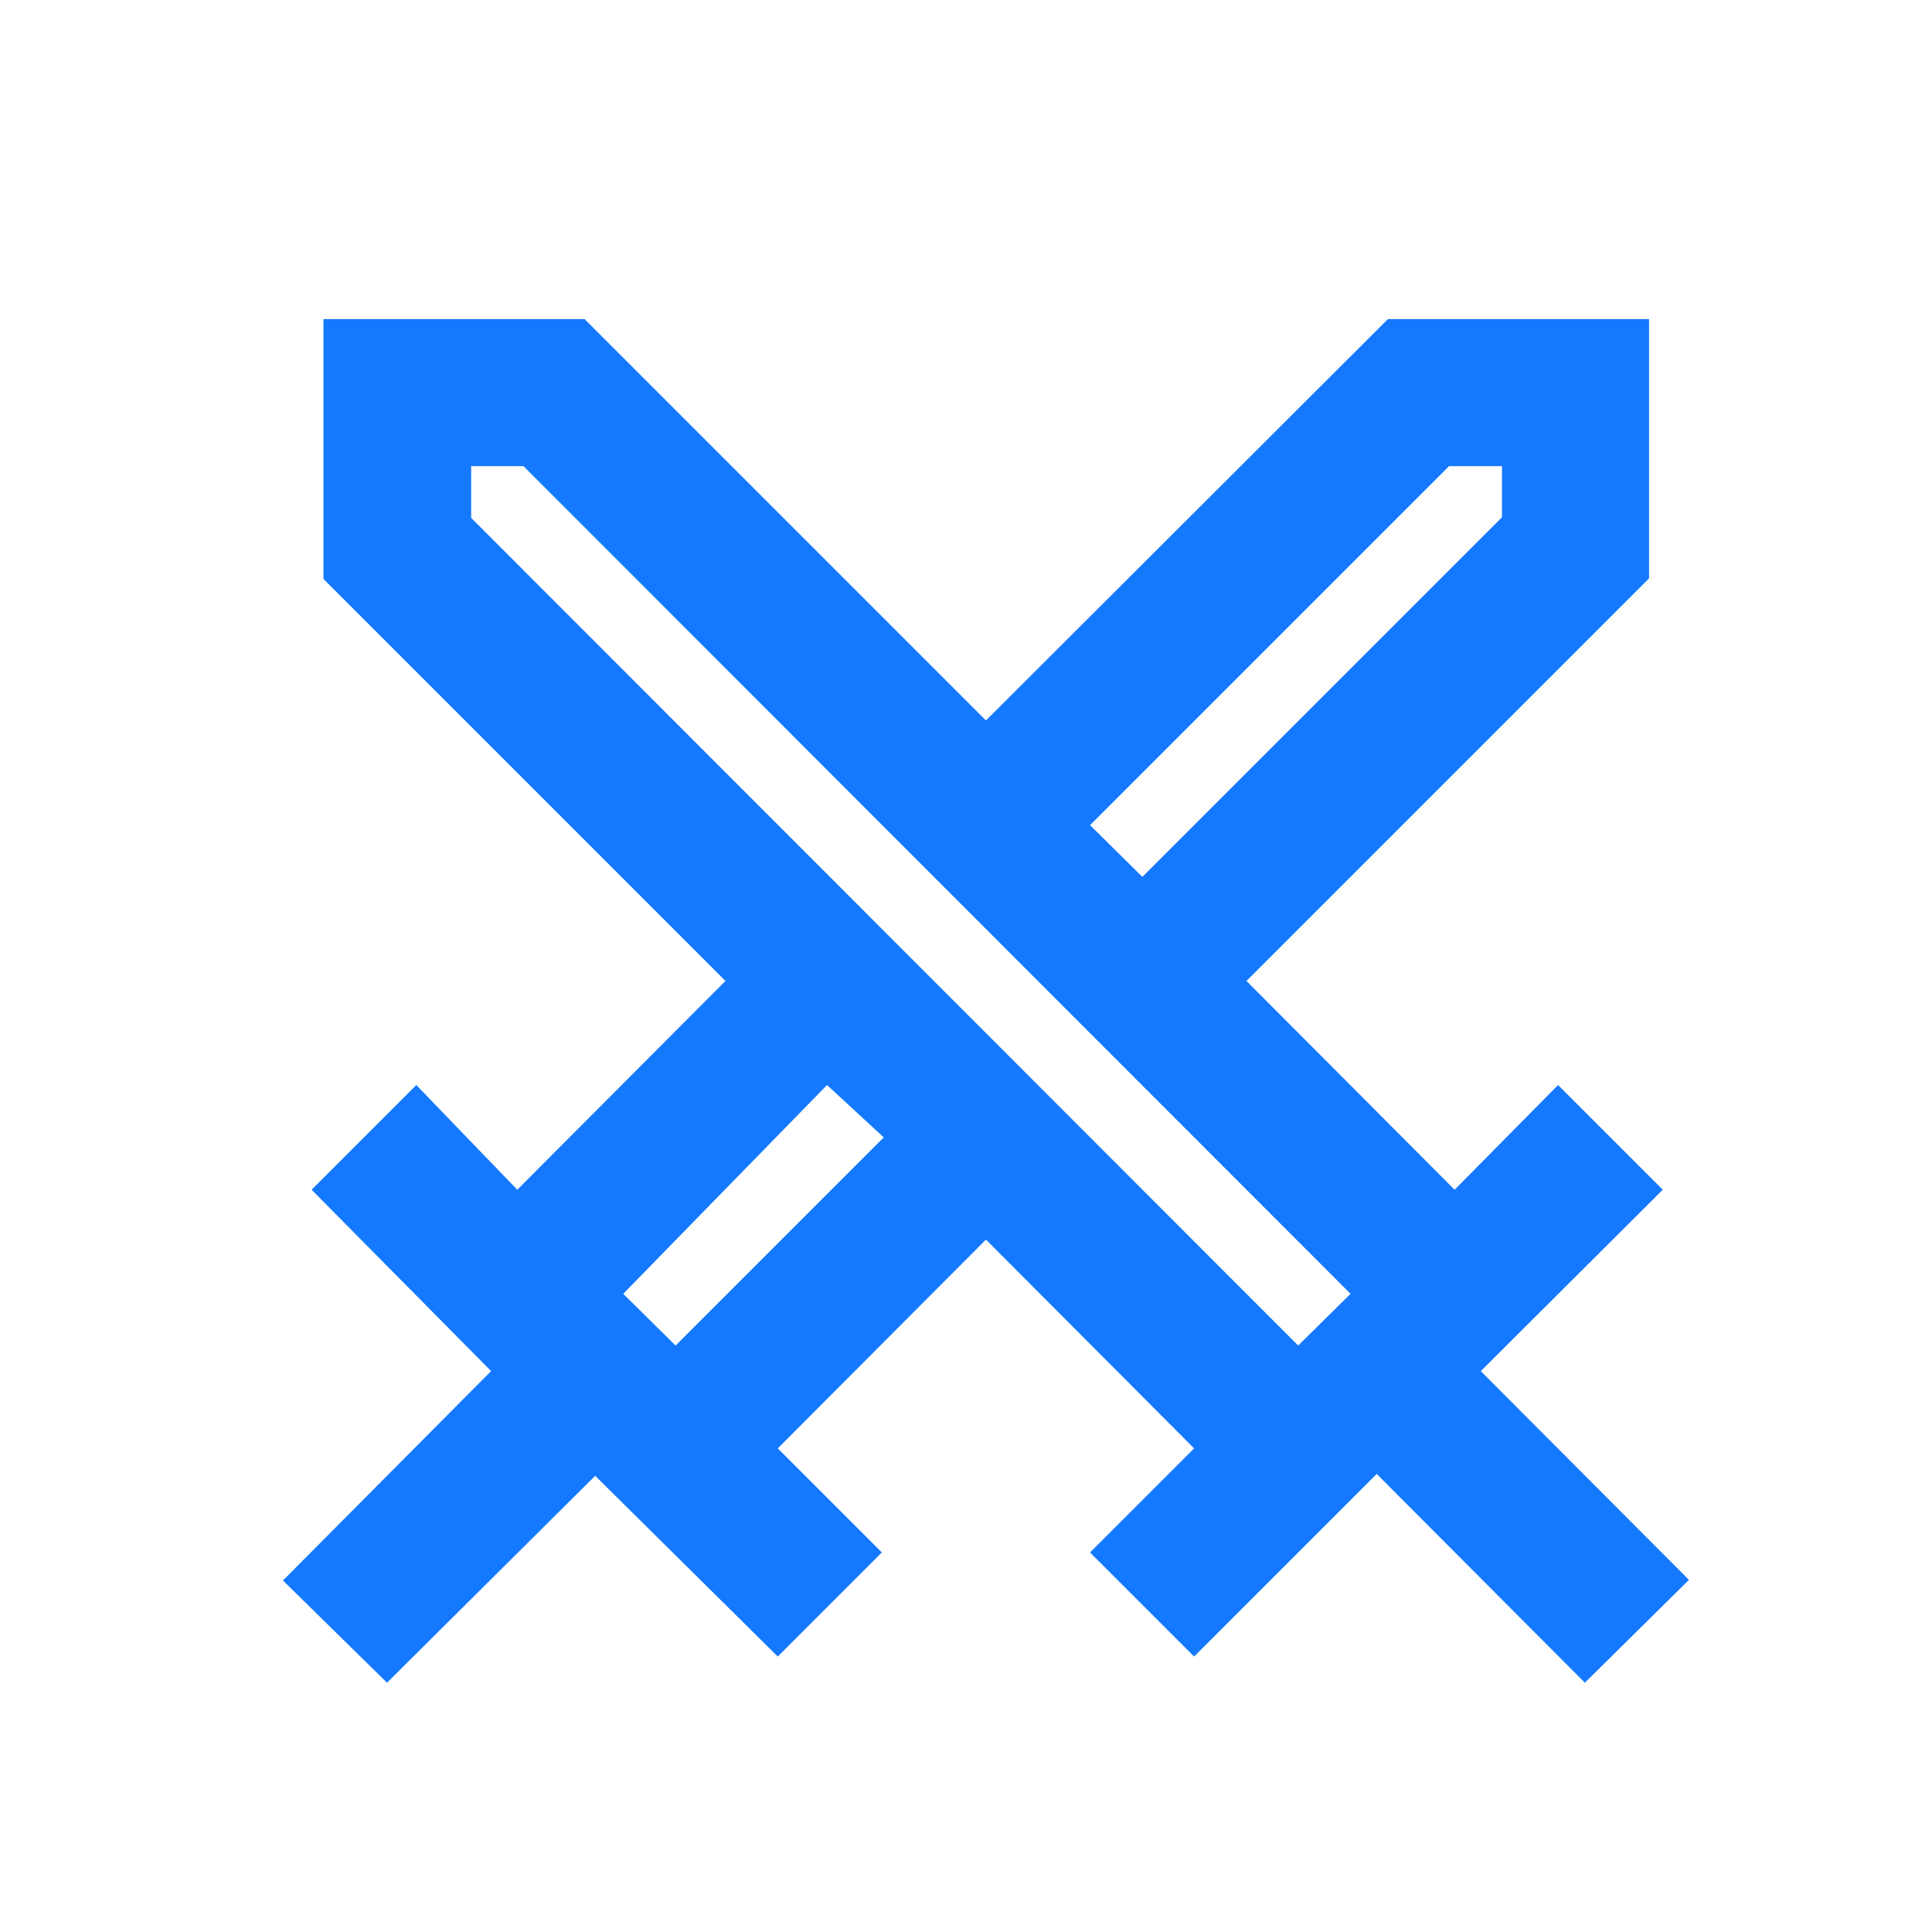 <svg id="Layer_1" data-name="Layer 1" xmlns="http://www.w3.org/2000/svg" viewBox="0 0 31 31"><defs><style>.cls-1{fill:none;}.cls-2{fill:#1479ff;}</style></defs><g id="Group_726" data-name="Group 726"><path id="Path_638" data-name="Path 638" class="cls-1" d="M1.65,1.58H30V29.93H1.65Z"/><path id="Path_639" data-name="Path 639" class="cls-2" d="M22.27,5.12h4.19V9.28L20,15.74l3.34,3.35L25,17.41l1.68,1.68L23.76,22l3.34,3.35L25.43,27l-3.34-3.35-2.93,2.93-1.67-1.67,1.67-1.67-3.34-3.35-3.34,3.35,1.67,1.67-1.67,1.67L9.55,23.68,6.21,27,4.54,25.36,7.88,22,5,19.09l1.68-1.68L8.3,19.09l3.34-3.35L5.19,9.29V5.12H9.38l6.44,6.44Zm-9,12.29L10,20.76l.84.83,3.34-3.34ZM24.1,7.48h-.85l-5.76,5.76.84.83L24.1,8.3Zm-16.54,0v.83L20.83,21.59l.84-.83L8.4,7.48Z"/></g></svg>